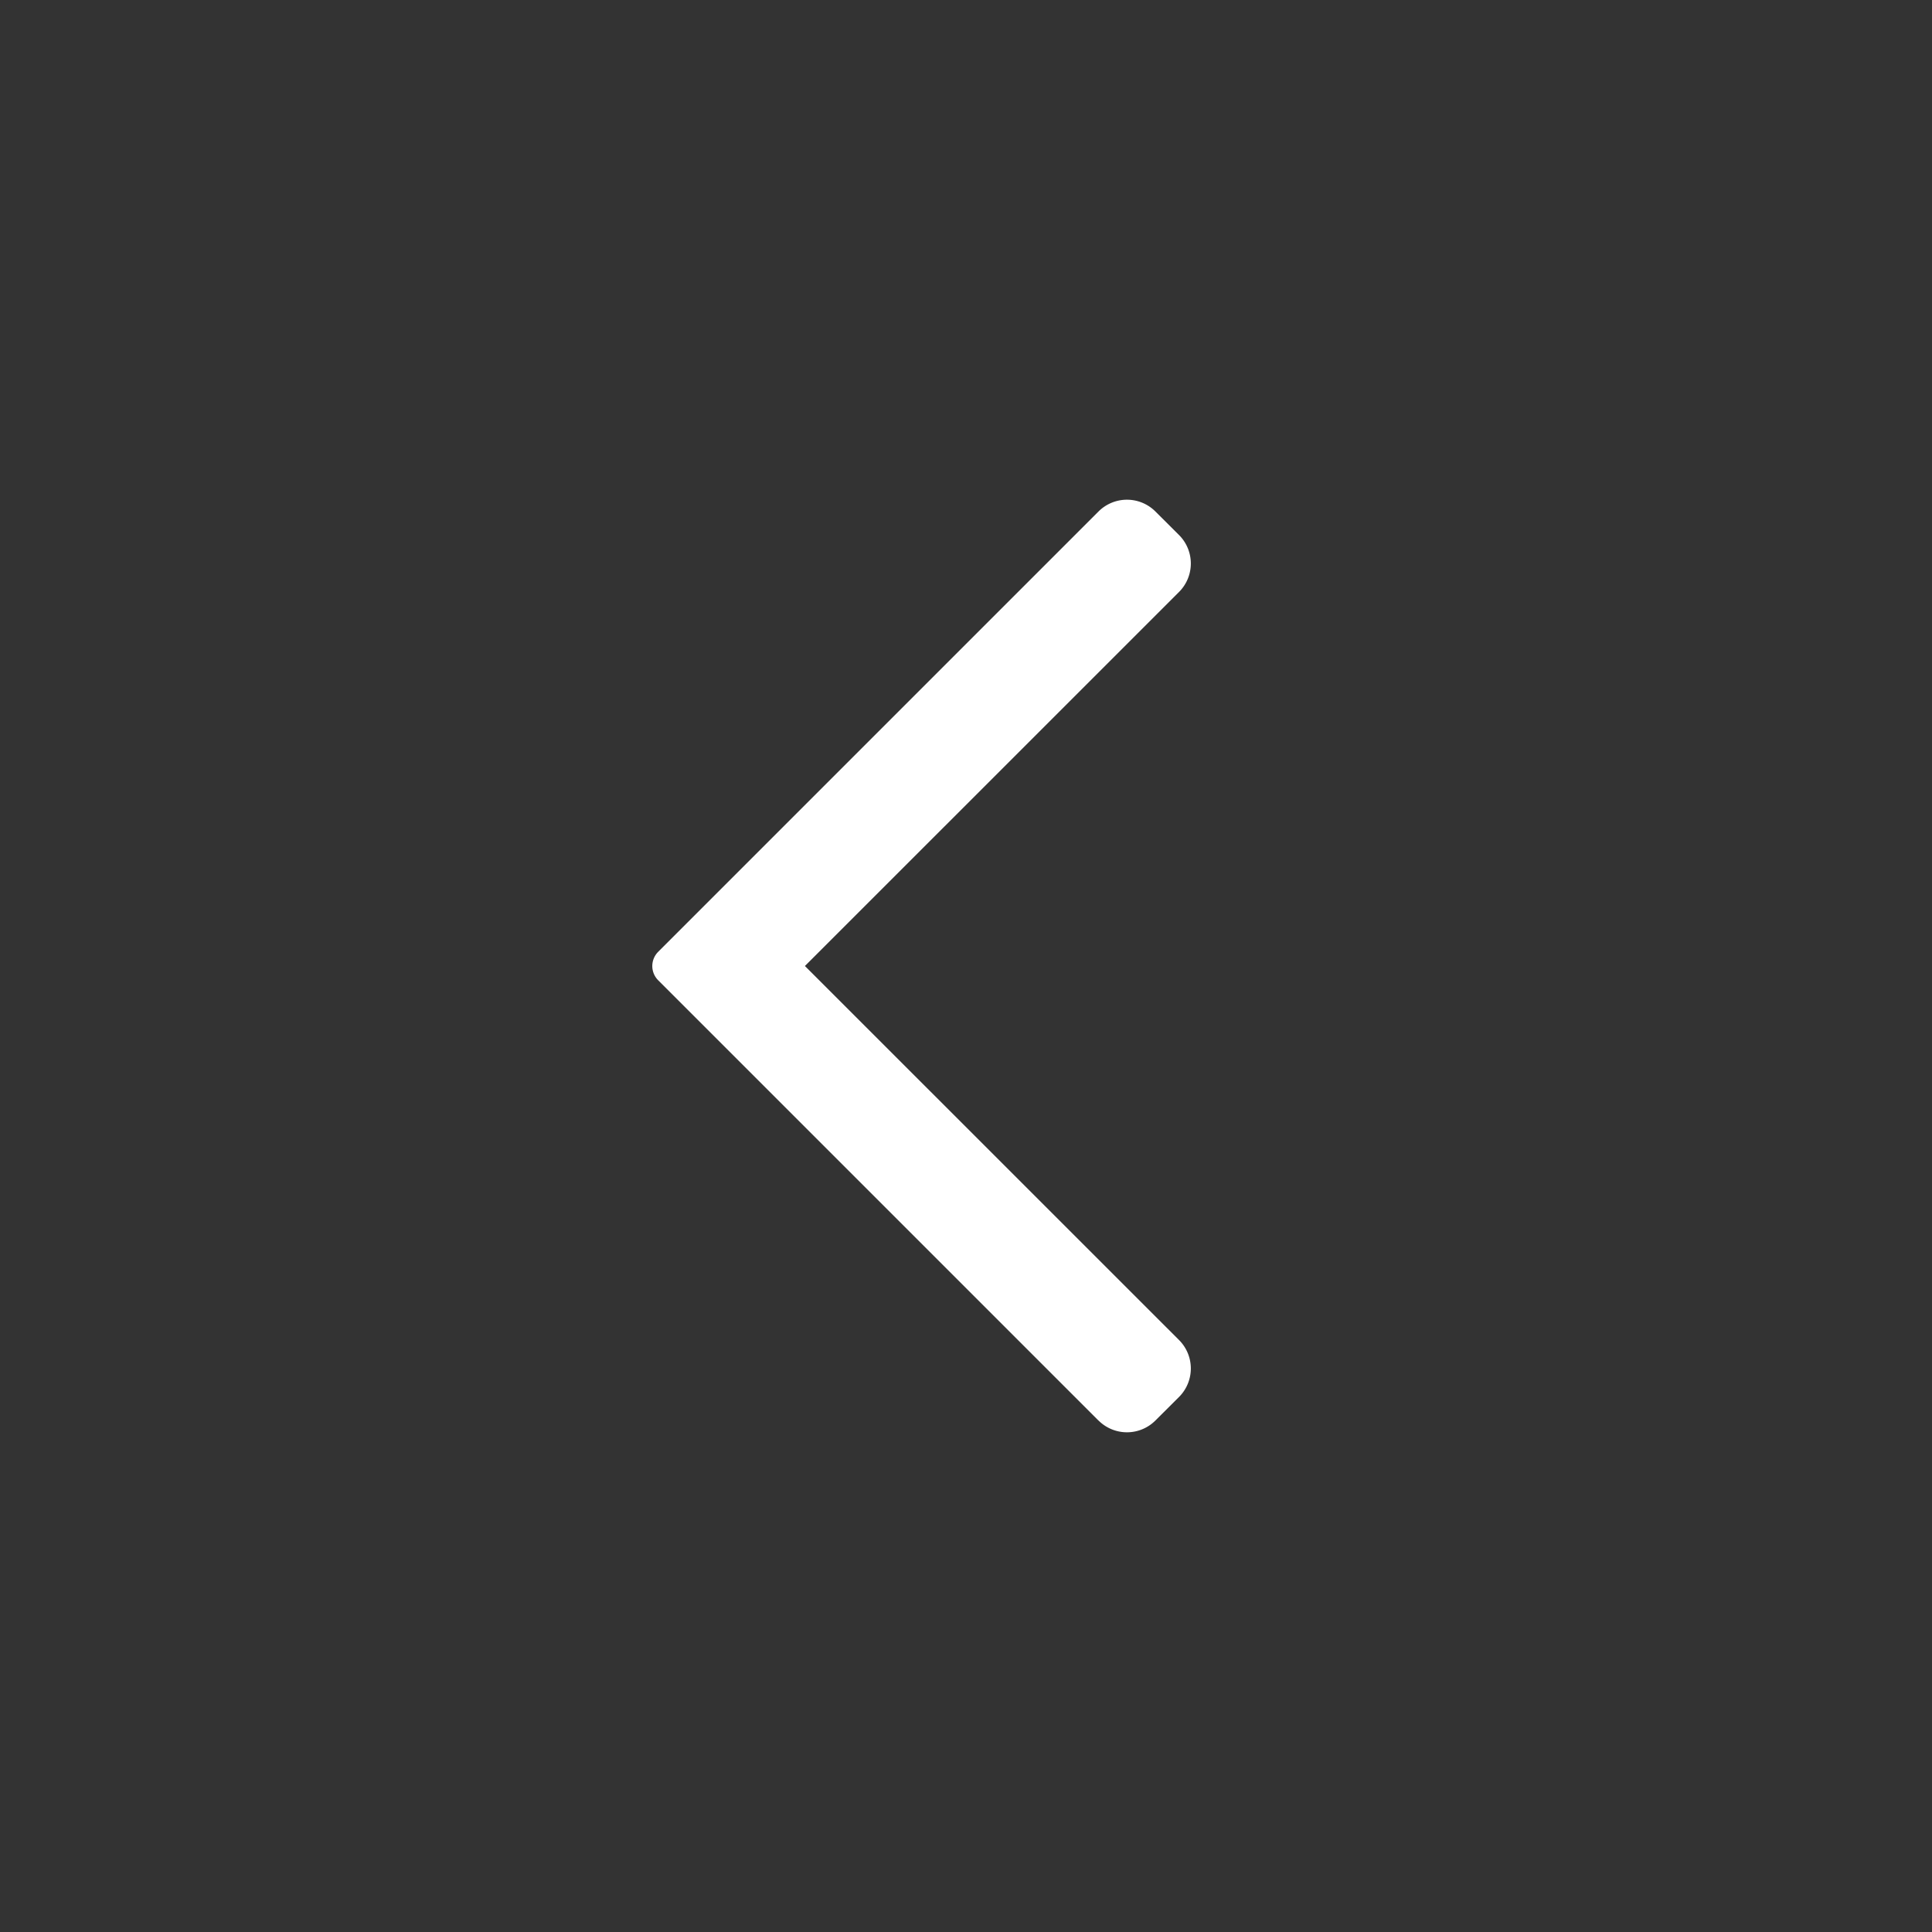 <svg width="24" height="24" fill="#fff" xmlns="http://www.w3.org/2000/svg"><rect width="100%" height="100%" fill="#333333" stroke="none"/><path d="M13.646 17.646a.5.5 0 00.707 0l.293-.292a.5.5 0 000-.708L9.999 12l4.647-4.646a.5.5 0 000-.708l-.293-.292a.5.5 0 00-.707 0l-5.47 5.47a.25.25 0 000 .353l5.47 5.47z" fill="#fff"/></svg>